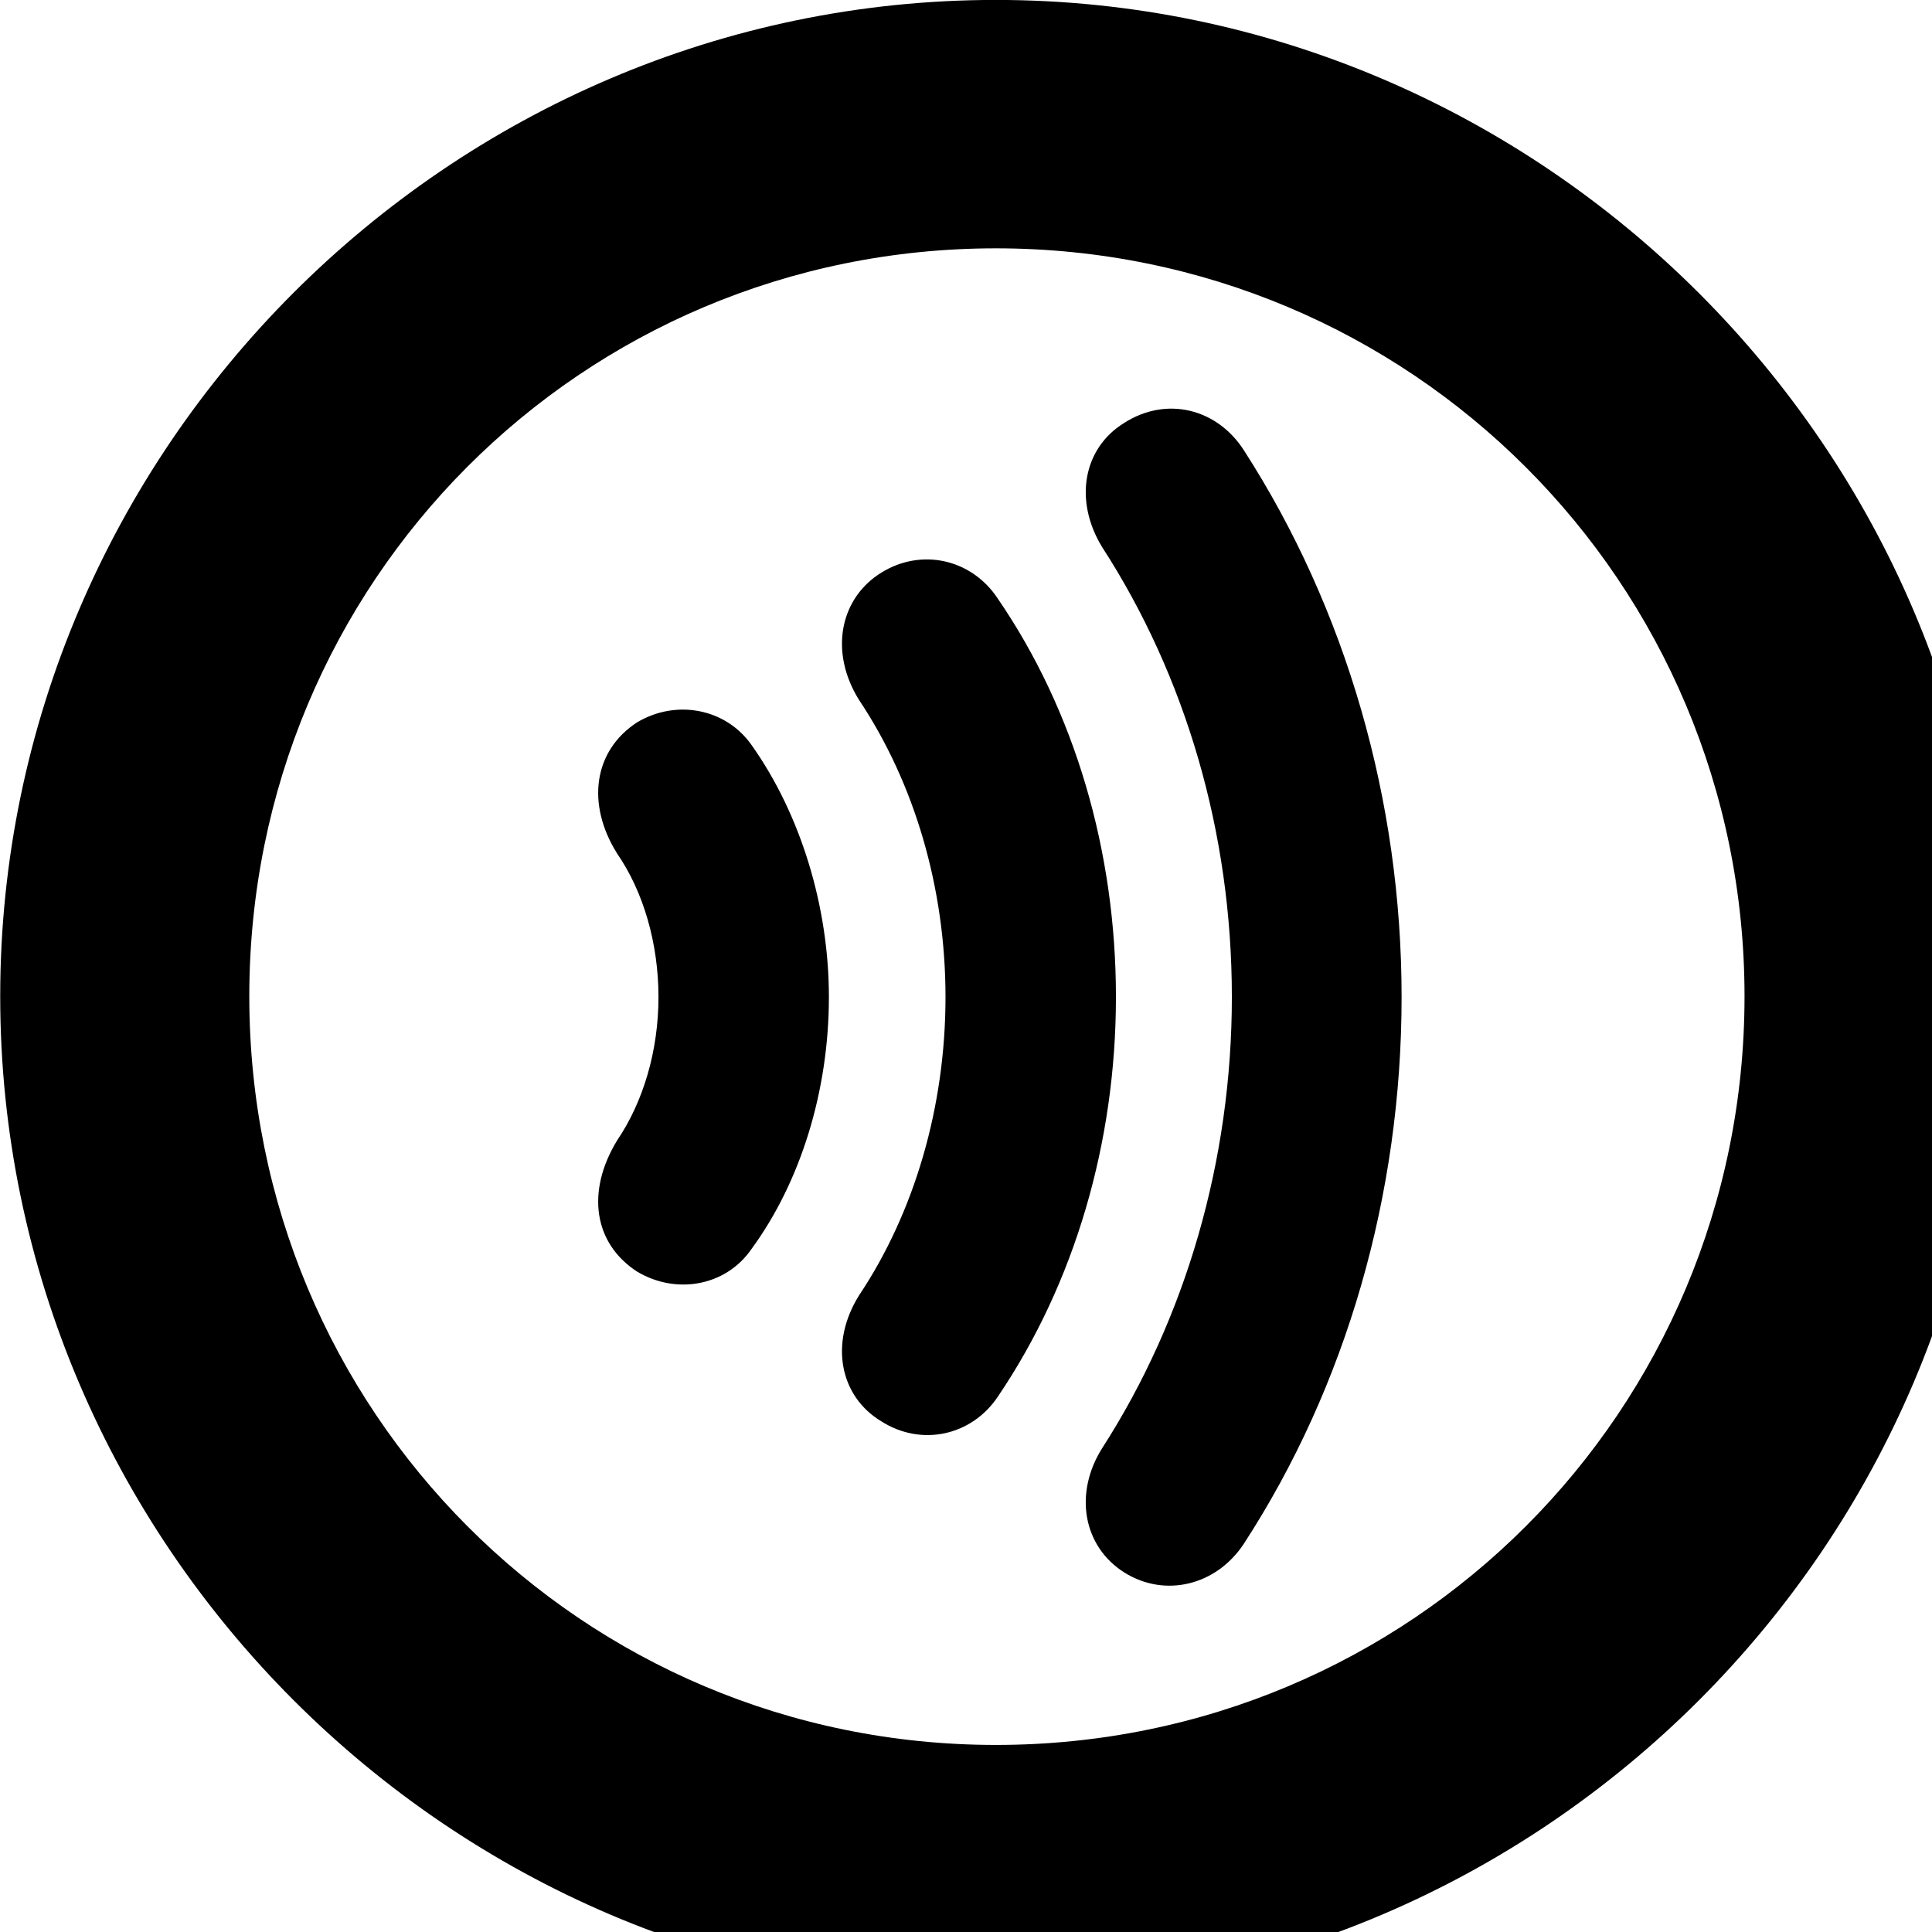 <svg xmlns="http://www.w3.org/2000/svg" viewBox="0 0 28 28" width="28" height="28">
  <path d="M14.433 28.889C22.363 28.889 28.873 22.369 28.873 14.439C28.873 6.519 22.353 -0.001 14.433 -0.001C6.513 -0.001 0.003 6.519 0.003 14.439C0.003 22.369 6.523 28.889 14.433 28.889ZM14.433 25.289C8.433 25.289 3.613 20.449 3.613 14.439C3.613 8.439 8.423 3.599 14.433 3.599C20.443 3.599 25.283 8.439 25.283 14.439C25.283 20.449 20.453 25.289 14.433 25.289ZM20.313 14.449C20.313 11.609 19.513 8.829 18.023 6.519C17.633 5.919 16.903 5.739 16.293 6.129C15.693 6.499 15.563 7.259 15.973 7.929C17.183 9.799 17.853 12.069 17.853 14.449C17.853 16.819 17.183 19.109 15.973 20.989C15.563 21.639 15.693 22.409 16.293 22.789C16.883 23.159 17.623 22.979 18.023 22.379C19.513 20.089 20.313 17.309 20.313 14.449ZM16.173 14.449C16.173 12.329 15.573 10.299 14.463 8.679C14.083 8.099 13.353 7.939 12.773 8.299C12.173 8.669 12.013 9.449 12.453 10.149C13.253 11.349 13.703 12.869 13.703 14.449C13.703 16.039 13.253 17.569 12.453 18.769C12.013 19.469 12.173 20.239 12.773 20.599C13.353 20.969 14.083 20.809 14.463 20.239C15.573 18.599 16.173 16.559 16.173 14.449ZM12.013 14.449C12.013 13.139 11.603 11.799 10.893 10.799C10.523 10.269 9.803 10.129 9.233 10.469C8.603 10.879 8.493 11.649 8.943 12.369C9.323 12.919 9.543 13.669 9.543 14.449C9.543 15.229 9.323 15.969 8.943 16.529C8.493 17.269 8.603 18.019 9.233 18.429C9.803 18.769 10.523 18.639 10.893 18.099C11.603 17.129 12.013 15.809 12.013 14.449Z" />
</svg>